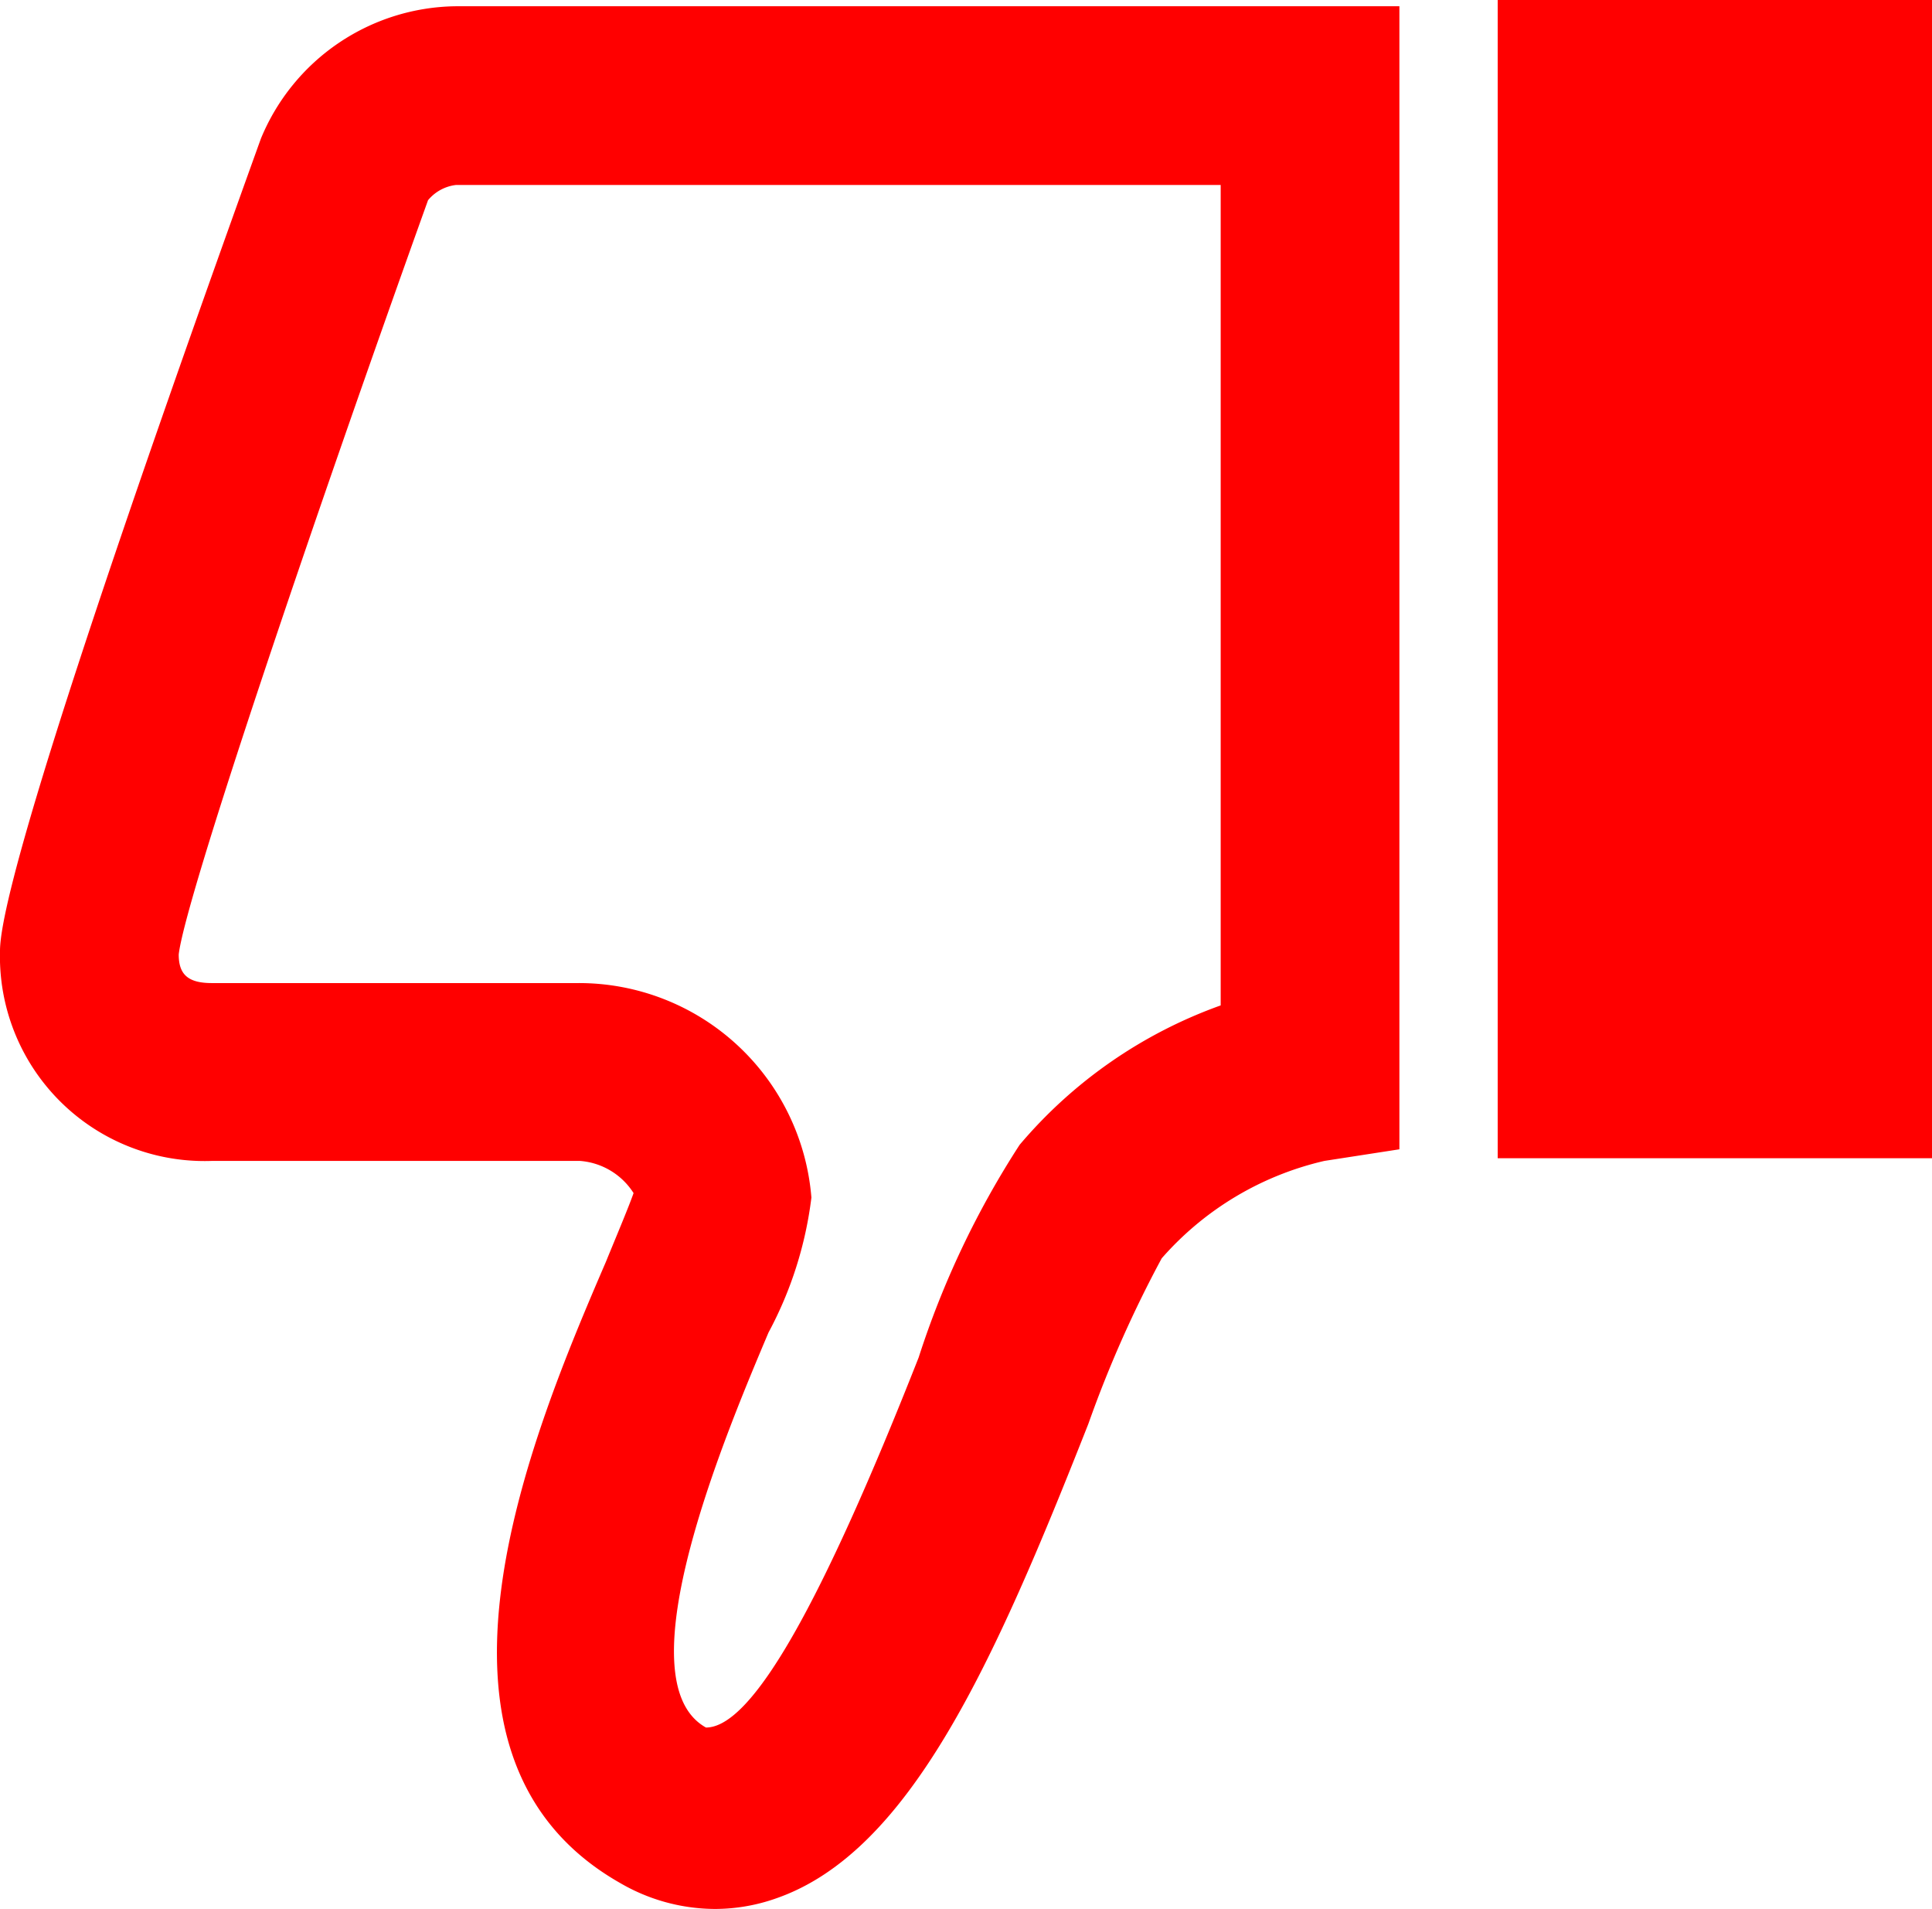 <?xml version="1.0" encoding="iso-8859-1"?>
<!-- Generator: Adobe Illustrator 19.0.0, SVG Export Plug-In . SVG Version: 6.00 Build 0)  -->
<svg class="inline_icon inline_icon--reading_size inline_icon--up_1" src="thumbs_down.svg" xmlns="http://www.w3.org/2000/svg" viewBox="0 0 21.62 21.36"><path fill="red" d="M8 21.36a2.12 2.12 0 0 1-1.06-.29c-2.5-1.42-1-5-.16-6.95.11-.27.25-.6.31-.77a.78.78 0 0 0-.6-.36H2.37A2.29 2.29 0 0 1 0 10.64c0-.82 1.59-5.4 2.92-9.09A2.39 2.39 0 0 1 5.1.07h10.56v12.79l-.84.13A3.45 3.45 0 0 0 13 14.08a13.16 13.16 0 0 0-.82 1.85c-1.06 2.69-2 4.79-3.49 5.31a2.06 2.06 0 0 1-.69.12zM5.1 2.07a.48.48 0 0 0-.31.17C3.48 5.89 2.07 10.06 2 10.68c0 .22.1.32.37.32h4.1a2.61 2.61 0 0 1 2.61 2.4 4.29 4.29 0 0 1-.48 1.51c-.46 1.09-1.65 3.89-.7 4.42.52 0 1.3-1.4 2.38-4.14a10 10 0 0 1 1.13-2.38 5.27 5.27 0 0 1 2.25-1.56V2.07zM16.76 0h4.86v12.96h-4.86z"></path></svg>